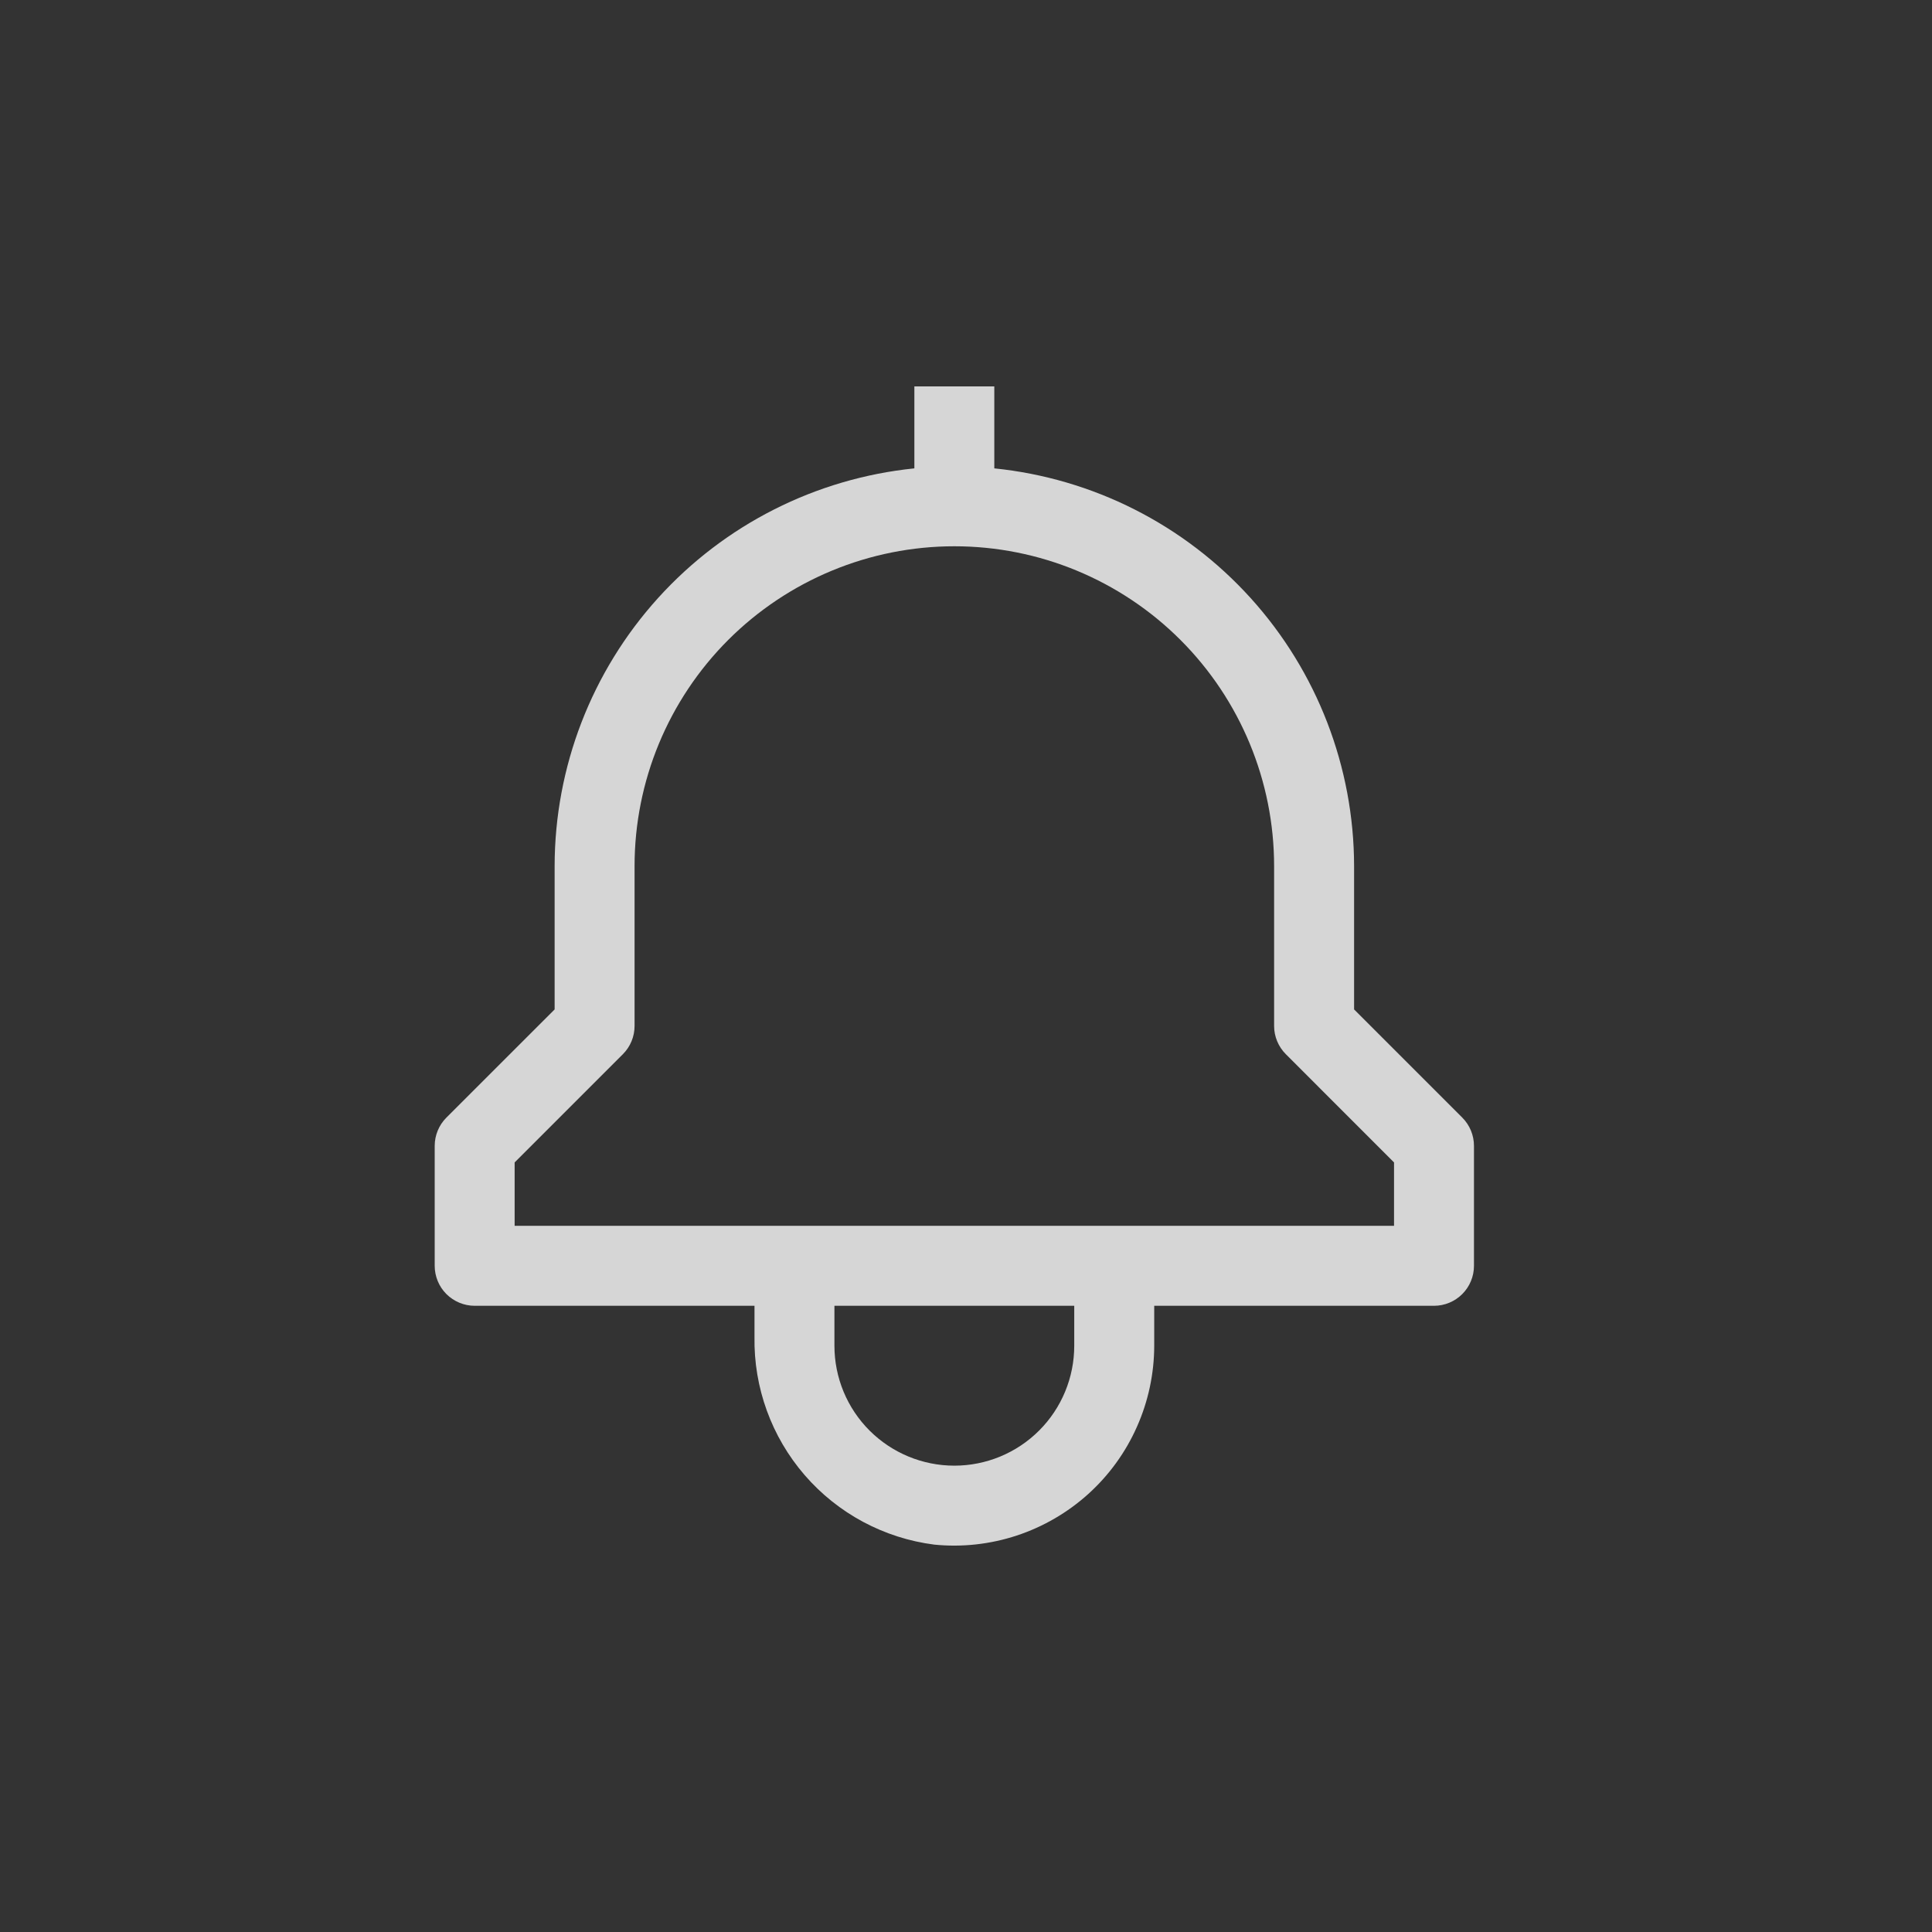 <svg width="40" height="40" viewBox="0 0 40 40" fill="none" xmlns="http://www.w3.org/2000/svg">
<rect x="0" y="0" width="40" height="40" fill="#333333" stroke="none"/>
<g opacity="0.8">
<path d="M30.275 23.139L28.035 20.899V17.931C28.032 15.88 27.269 13.903 25.893 12.382C24.517 10.861 22.627 9.905 20.586 9.697V8H18.931V9.697C16.891 9.905 15 10.861 13.624 12.382C12.248 13.903 11.485 15.88 11.483 17.931V20.899L9.242 23.139C9.087 23.294 9 23.505 9 23.724V26.207C9 26.426 9.087 26.637 9.242 26.792C9.398 26.947 9.608 27.035 9.828 27.035H15.621V27.677C15.603 28.727 15.973 29.747 16.66 30.541C17.347 31.335 18.303 31.847 19.345 31.98C19.92 32.037 20.501 31.973 21.05 31.792C21.599 31.611 22.104 31.317 22.533 30.93C22.962 30.542 23.305 30.068 23.539 29.54C23.774 29.012 23.896 28.44 23.897 27.862V27.035H29.69C29.909 27.035 30.12 26.947 30.275 26.792C30.43 26.637 30.517 26.426 30.517 26.207V23.724C30.517 23.505 30.43 23.294 30.275 23.139ZM22.241 27.862C22.241 28.521 21.98 29.152 21.514 29.618C21.049 30.083 20.417 30.345 19.759 30.345C19.1 30.345 18.469 30.083 18.003 29.618C17.537 29.152 17.276 28.521 17.276 27.862V27.035H22.241V27.862ZM28.862 25.379H10.655V24.067L12.896 21.826C13.051 21.671 13.138 21.461 13.138 21.241V17.931C13.138 16.175 13.835 14.491 15.077 13.249C16.319 12.008 18.003 11.31 19.759 11.31C21.515 11.31 23.199 12.008 24.44 13.249C25.682 14.491 26.379 16.175 26.379 17.931V21.241C26.379 21.461 26.467 21.671 26.622 21.826L28.862 24.067V25.379Z" fill="white"/>
</g>
</svg>
